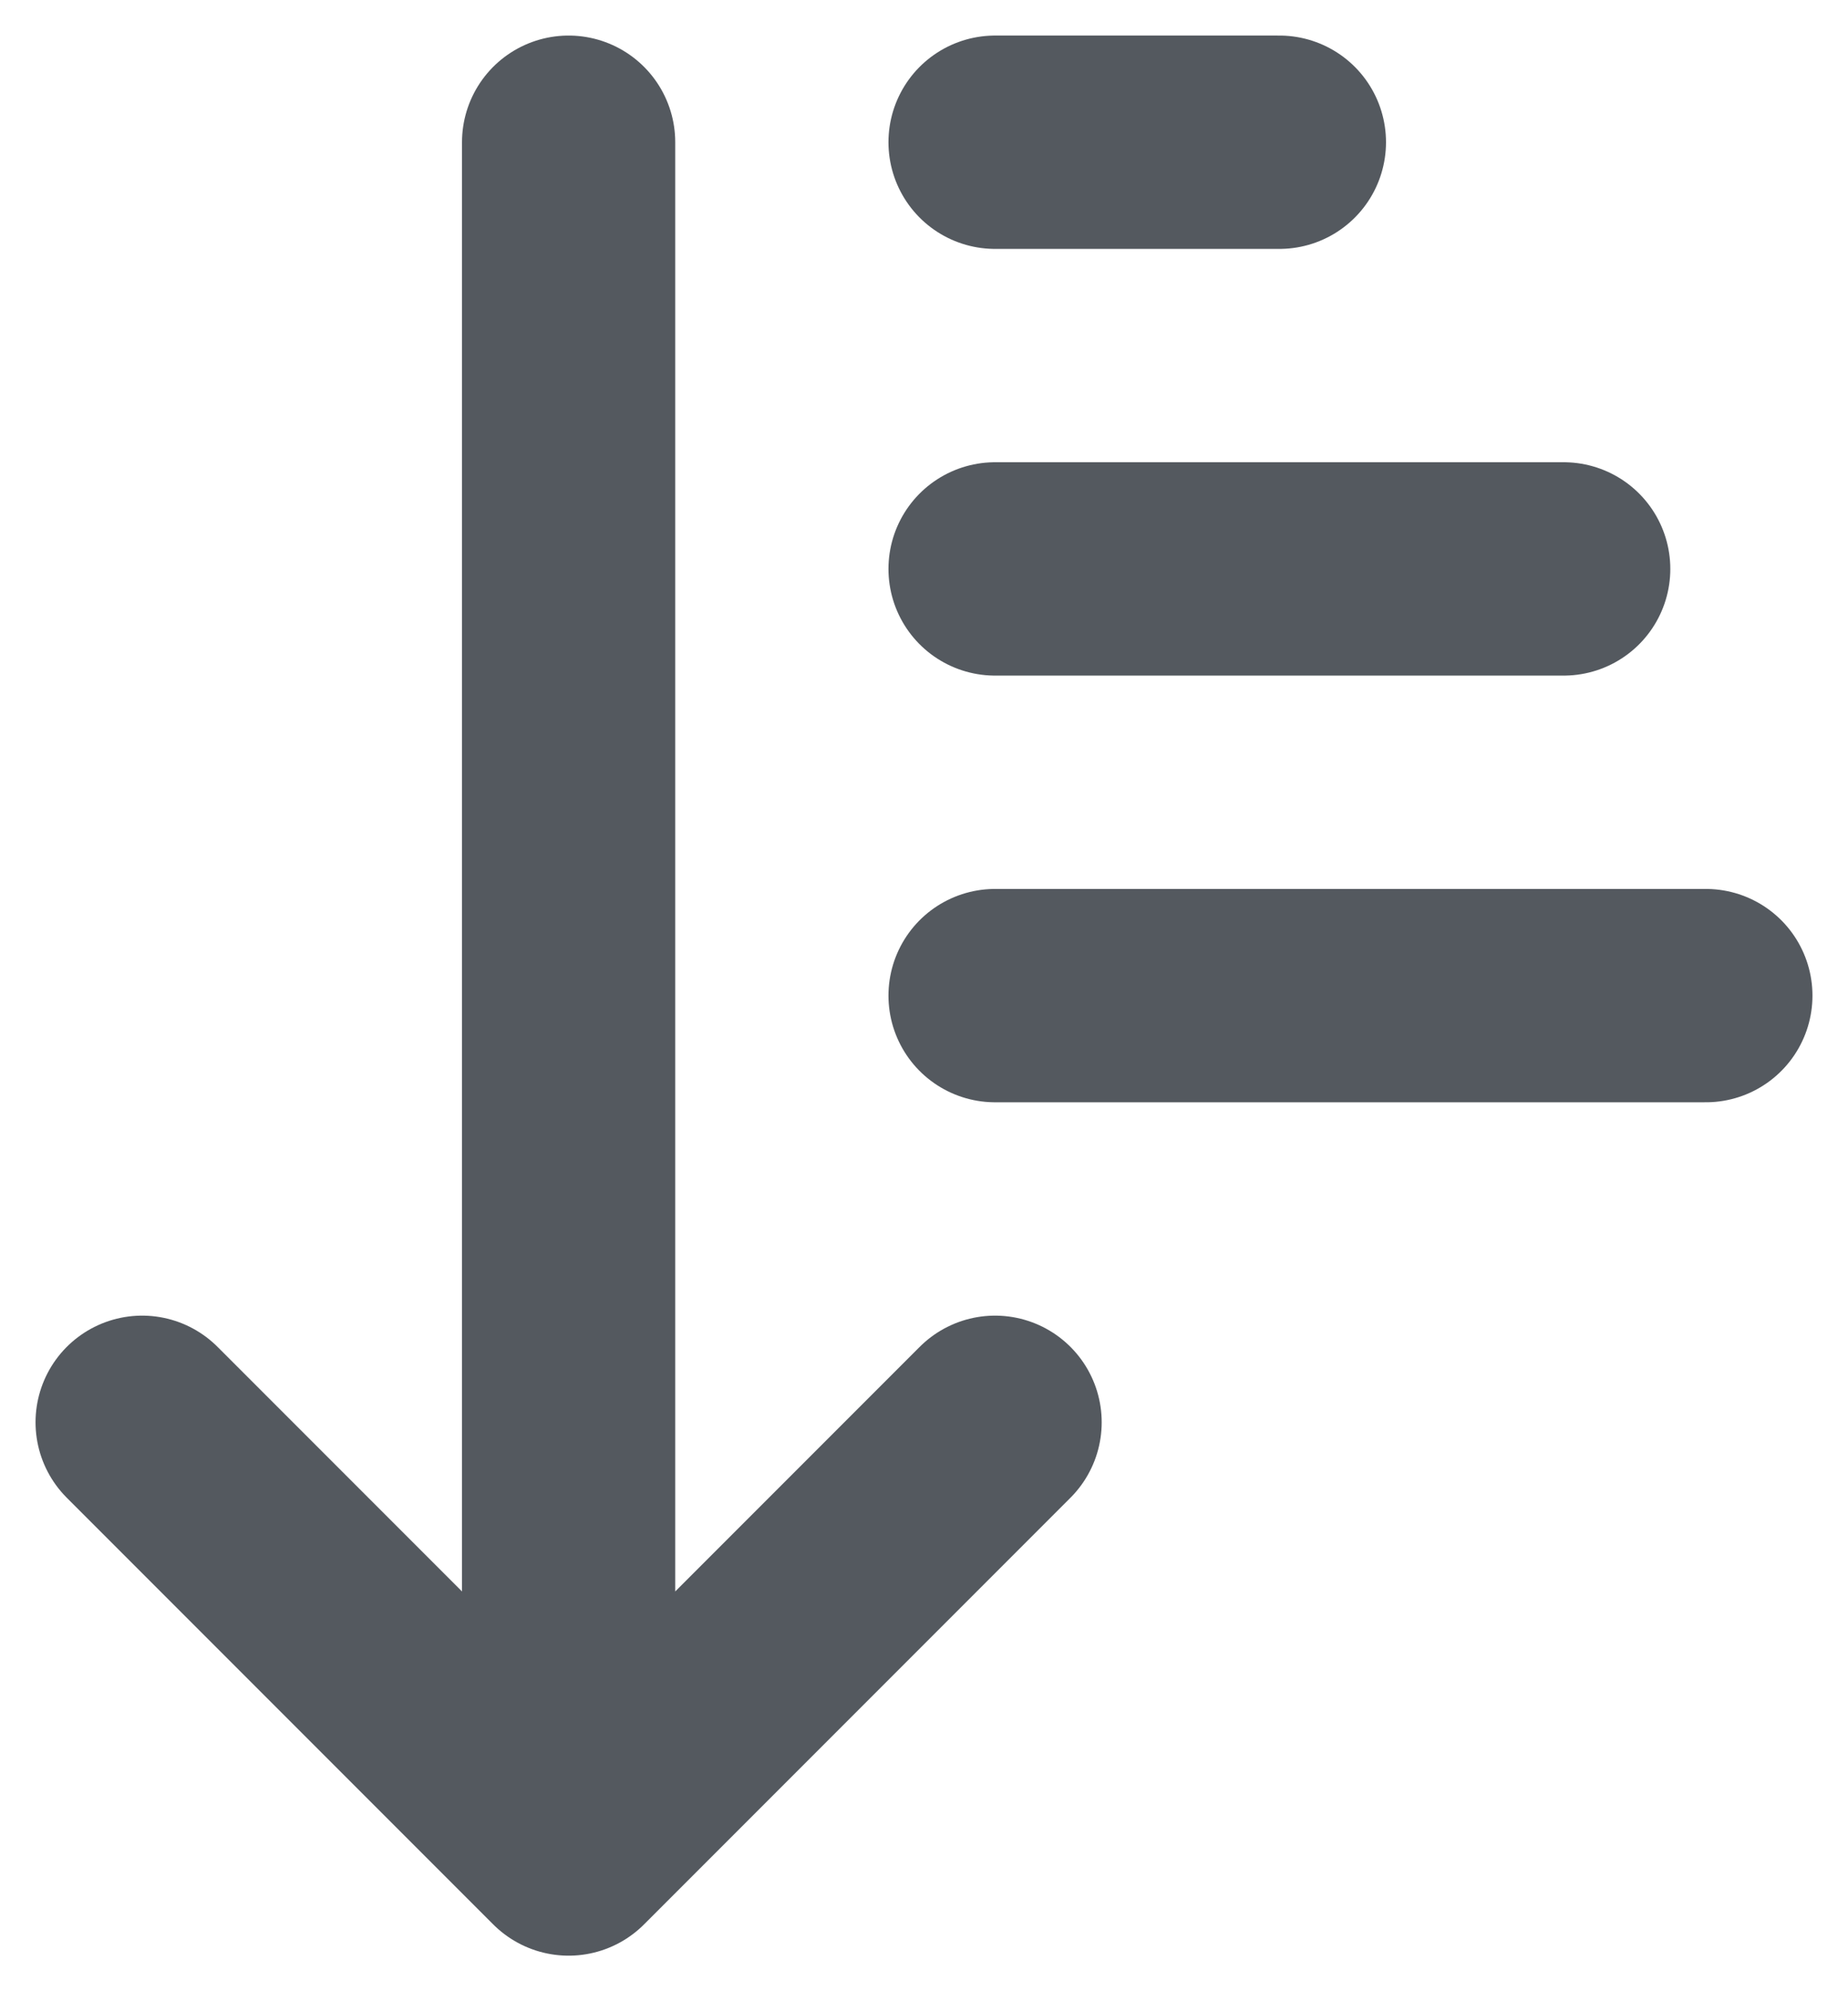 <svg xmlns="http://www.w3.org/2000/svg" width="13" height="14" viewBox="0 0 13 14">
  <g fill="none" fill-rule="evenodd" transform="translate(-6 -5)">
    <rect width="24" height="24"/>
    <path stroke="#54595F" stroke-linecap="round" stroke-linejoin="round" stroke-width="1.5" d="M13,15 L10,18 L7,15 M10,6 L10,18 M13,12 L18,12 M13,9 L17,9 M13,6 L15,6"/>
  </g>
</svg>
